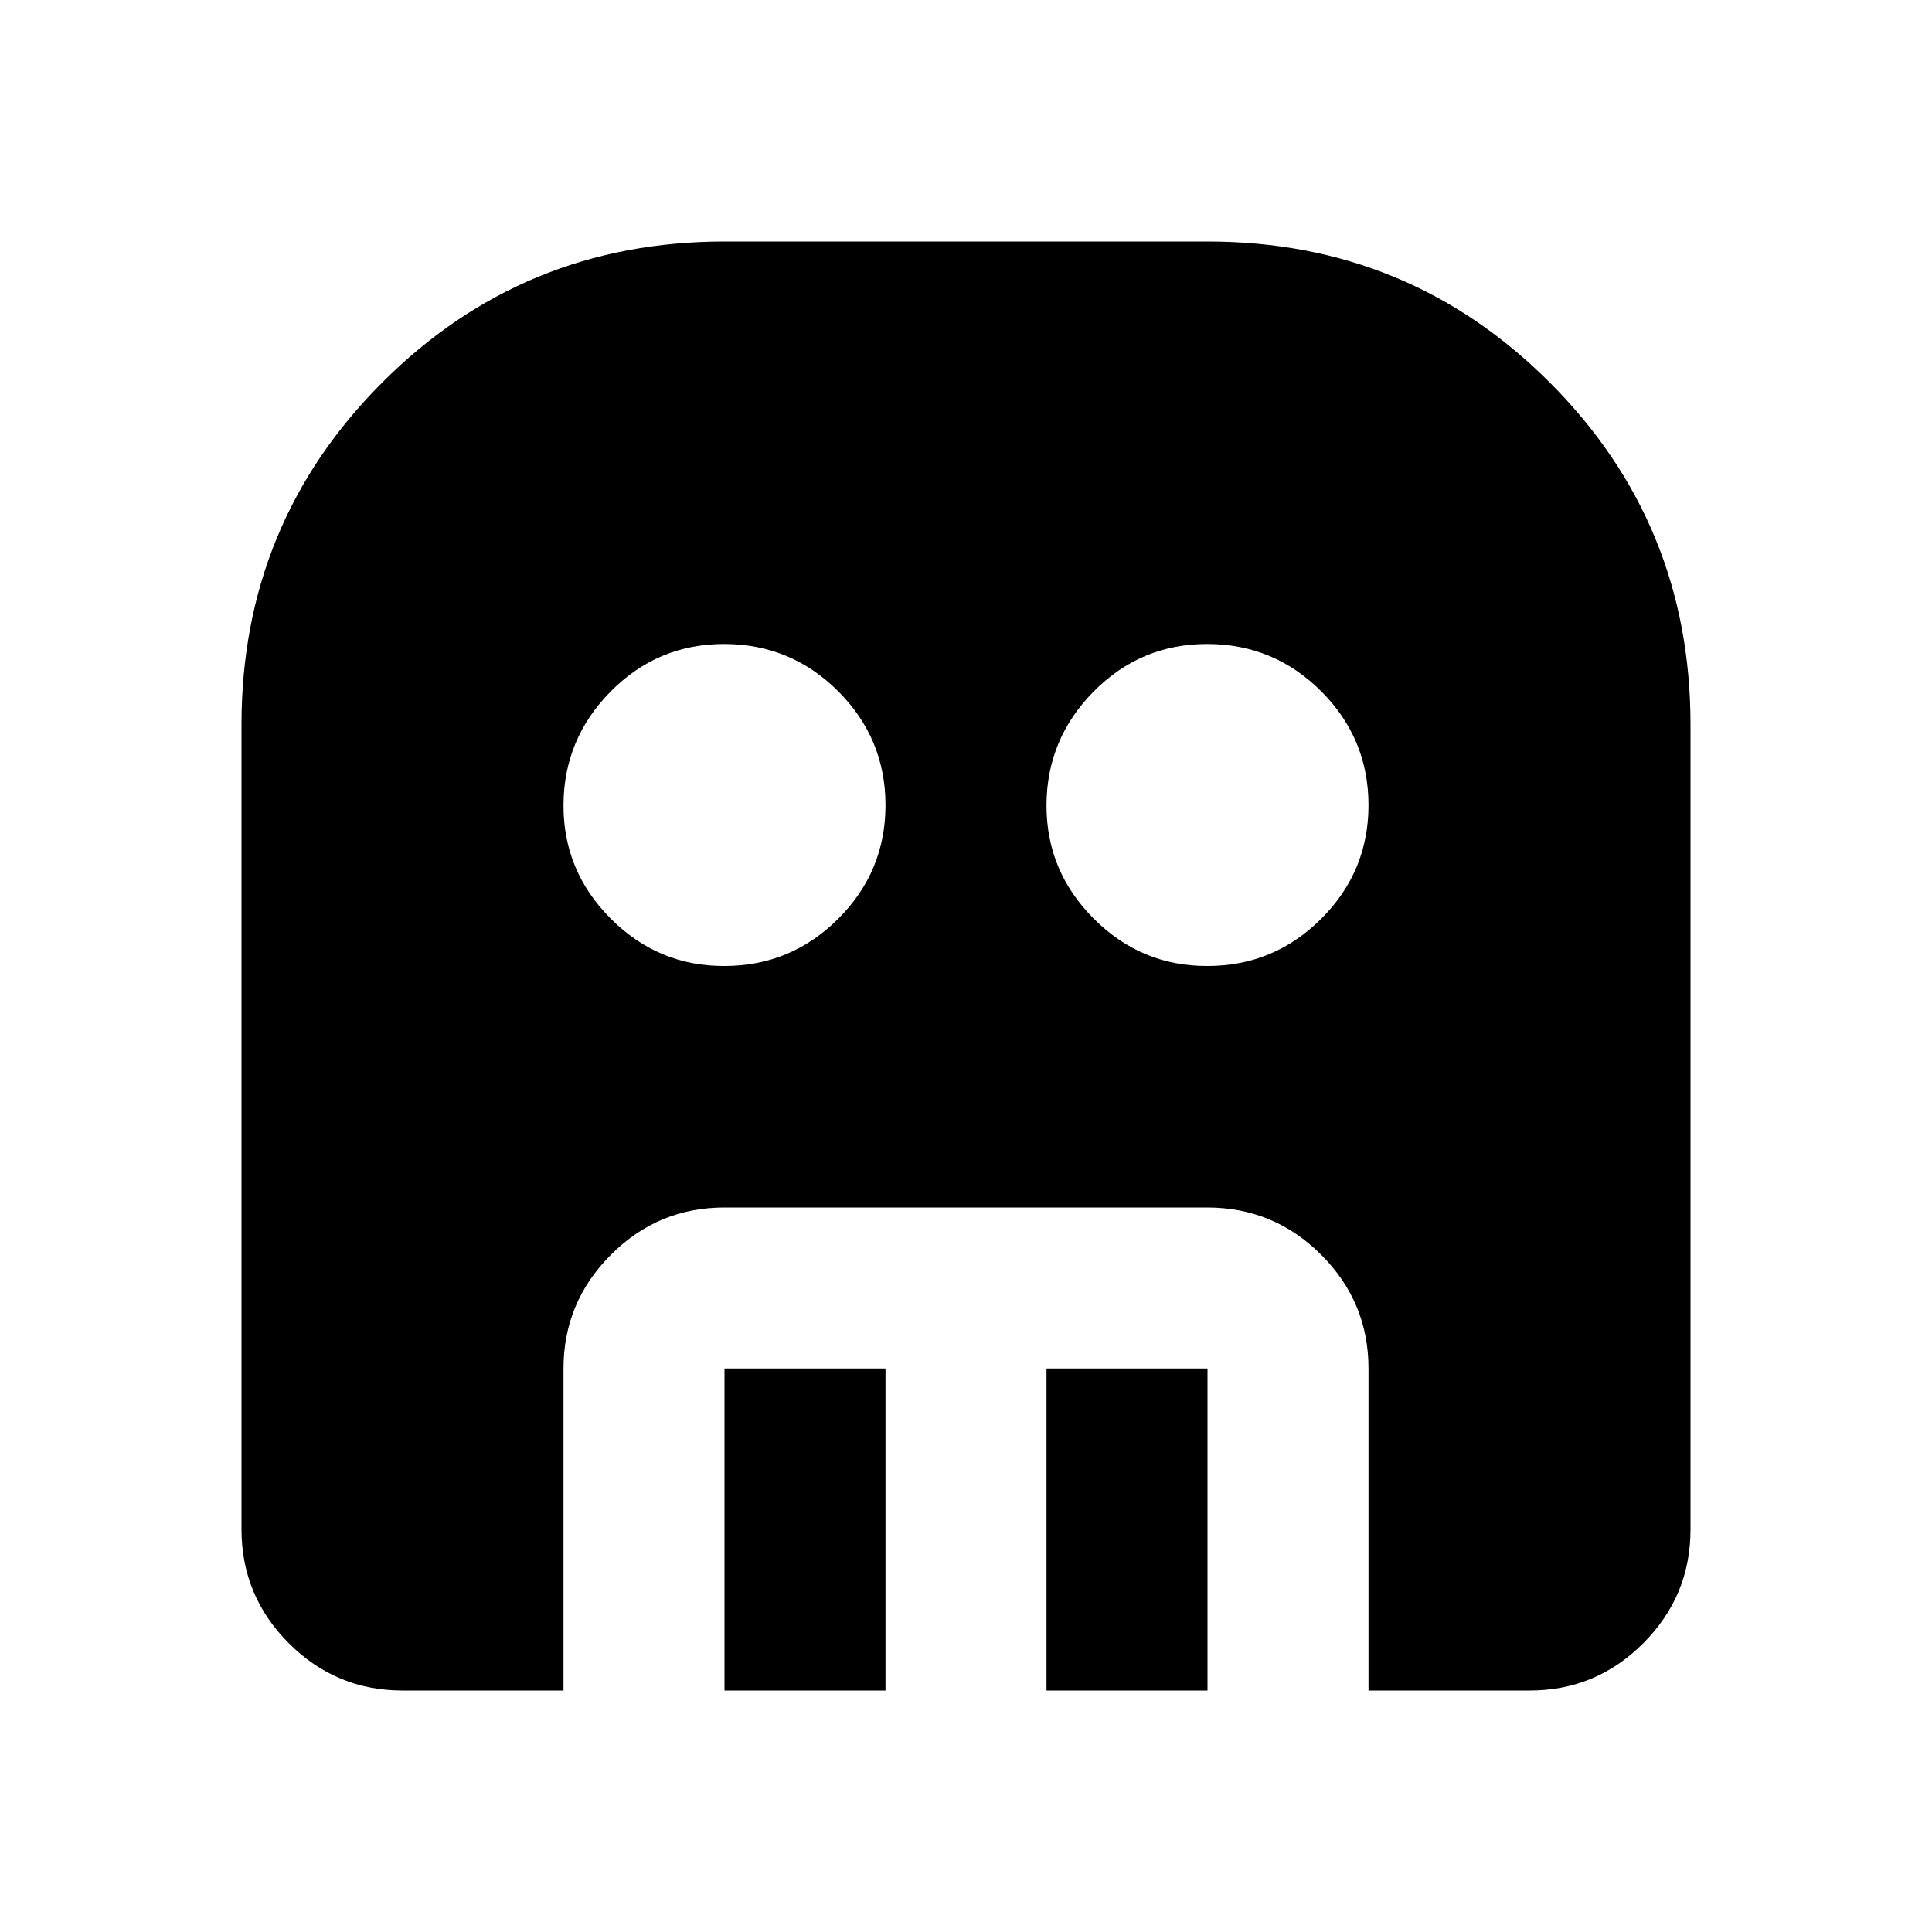 <svg xmlns="http://www.w3.org/2000/svg" width="3em" height="3em" viewBox="0 0 24 24"><path fill="currentColor" d="M9 12q.825 0 1.413-.587T11 10t-.587-1.412T9 8t-1.412.588T7 10t.588 1.413T9 12m6 0q.825 0 1.413-.587T17 10t-.587-1.412T15 8t-1.412.588T13 10t.588 1.413T15 12m-6 9v-4h2v4zm4 0v-4h2v4zm-8 0q-.825 0-1.412-.587T3 19V9q0-2.5 1.75-4.25T9 3h6q2.5 0 4.25 1.75T21 9v10q0 .825-.587 1.413T19 21h-2v-4q0-.825-.587-1.412T15 15H9q-.825 0-1.412.588T7 17v4z"/></svg>